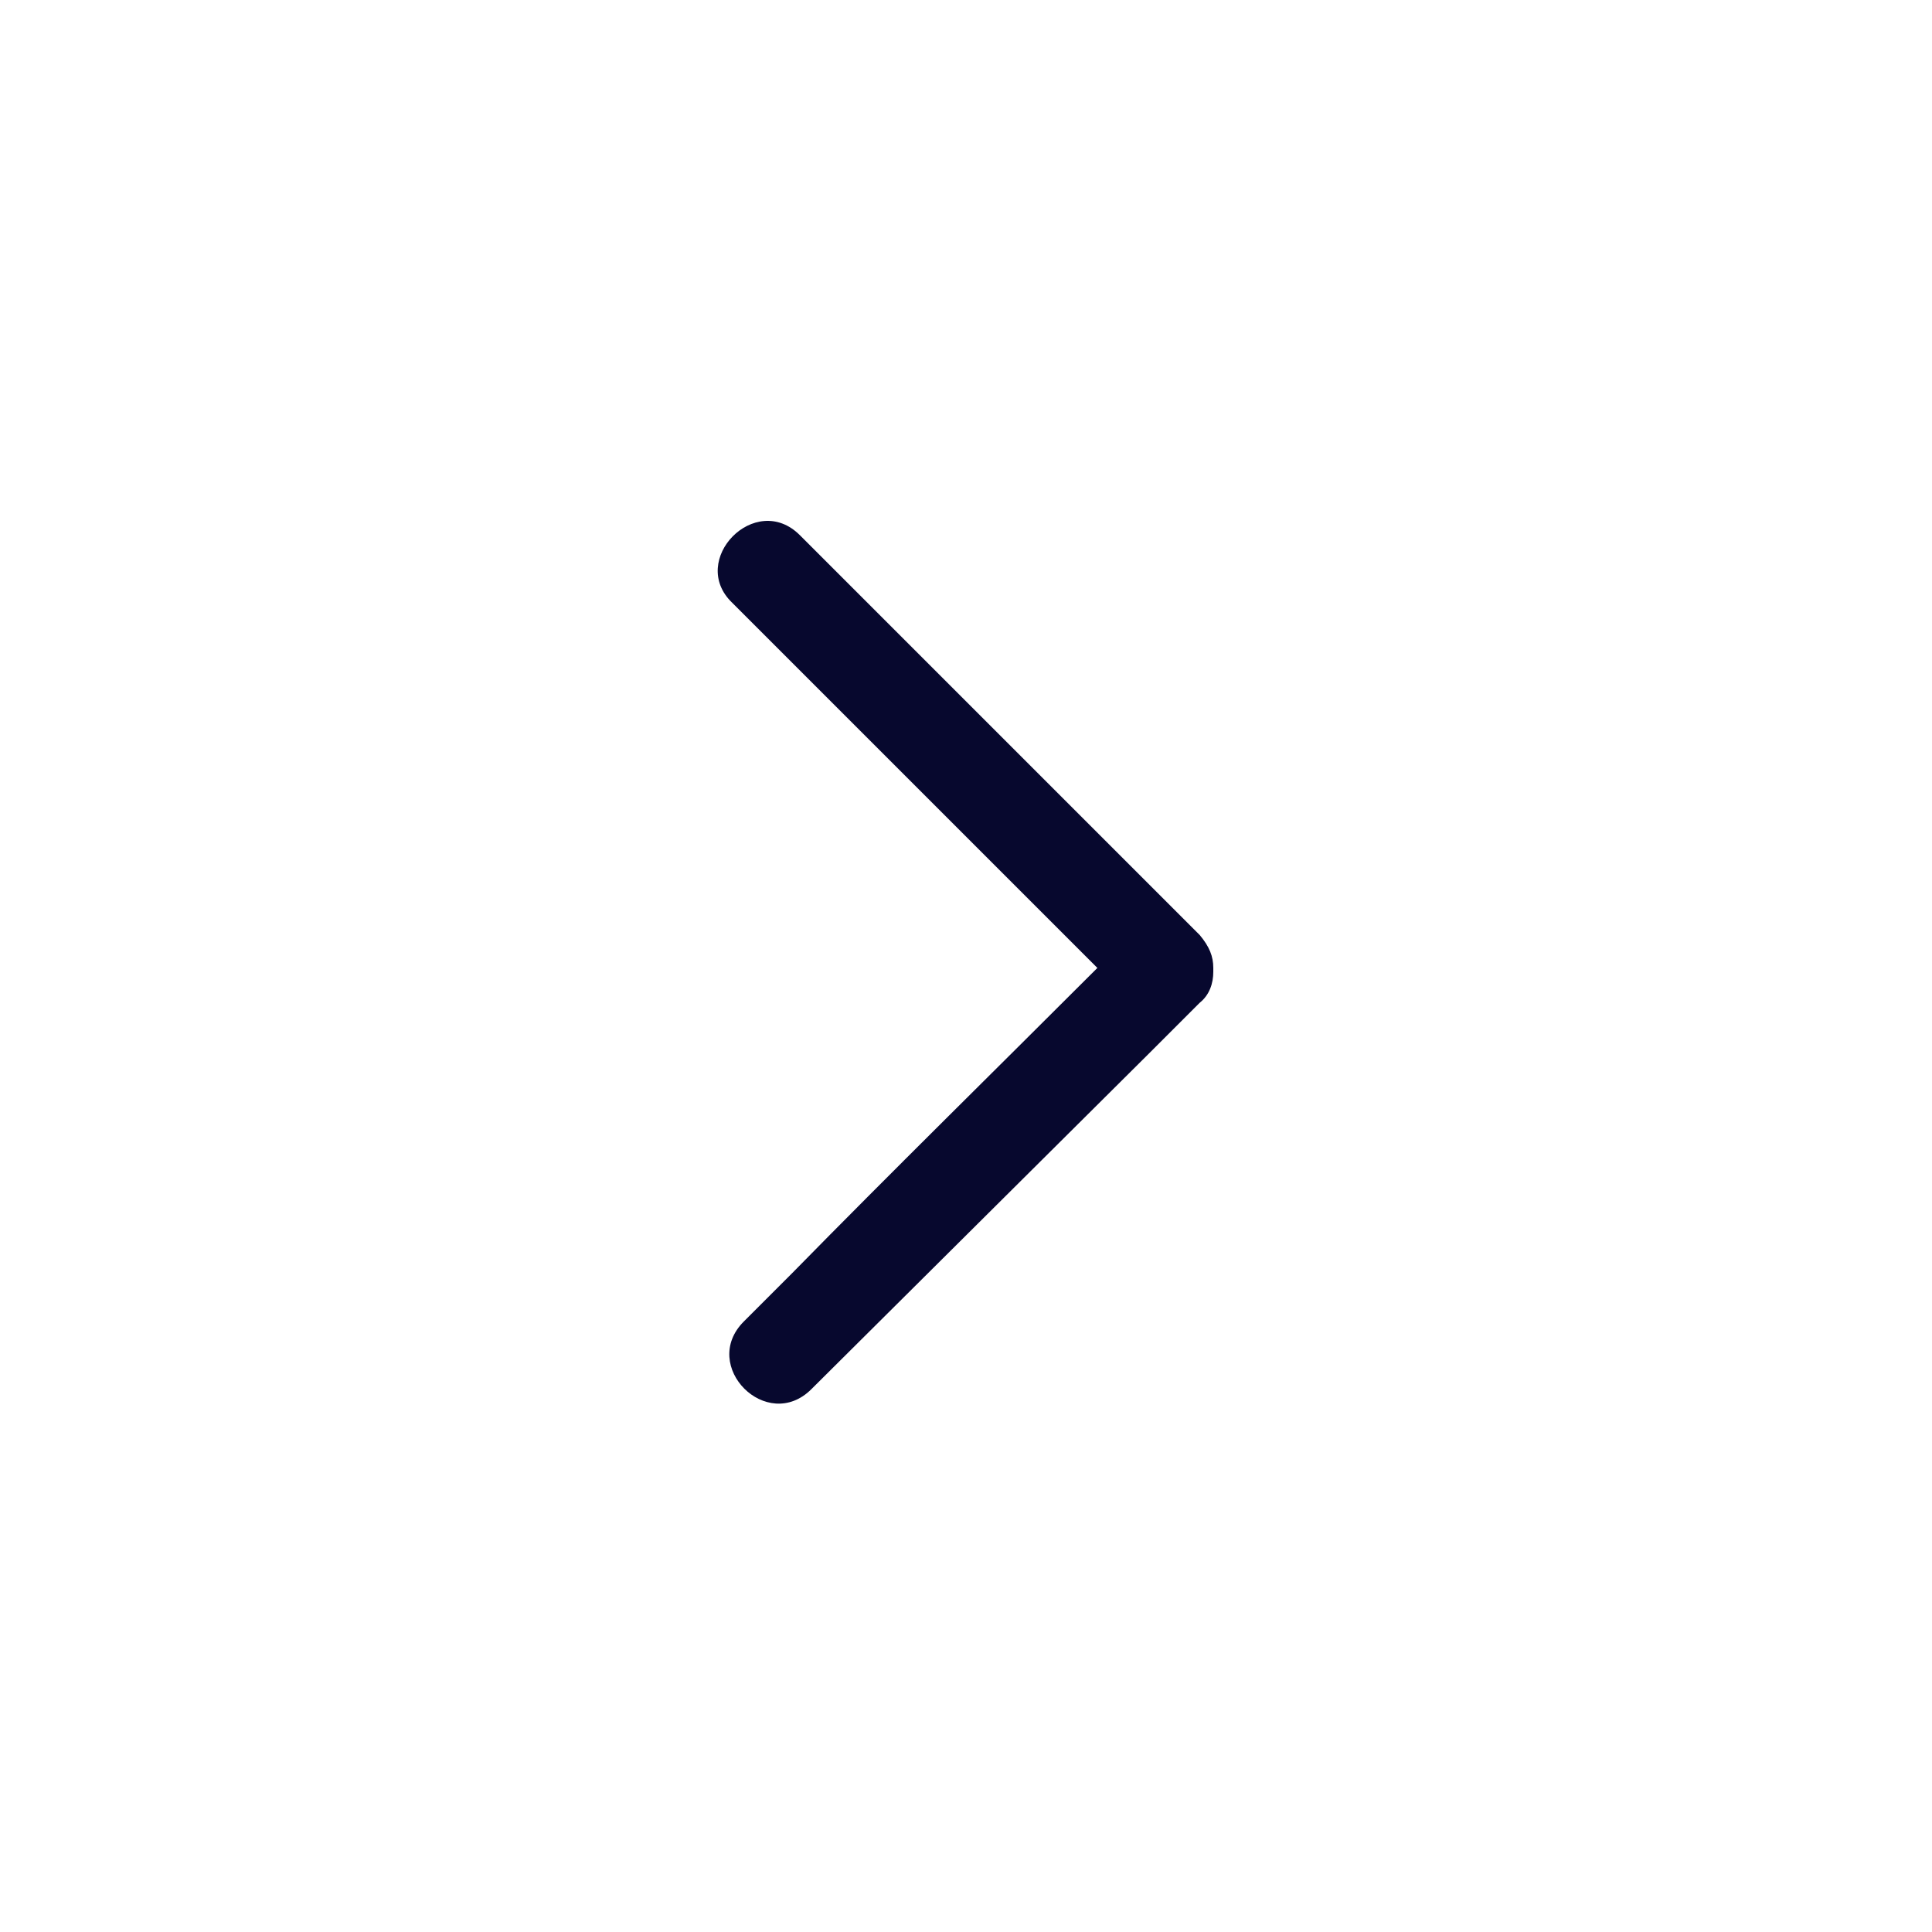 <?xml version="1.0" encoding="utf-8"?>
<!-- Generator: Adobe Illustrator 25.4.1, SVG Export Plug-In . SVG Version: 6.00 Build 0)  -->
<svg version="1.1" id="Layer_1" xmlns="http://www.w3.org/2000/svg" xmlns:xlink="http://www.w3.org/1999/xlink" x="0px" y="0px"
	 viewBox="0 0 100 100" style="enable-background:new 0 0 100 100;" xml:space="preserve">
<style type="text/css">
	.st0{fill:#07082E;}
</style>
<path class="st0" d="M62.8,50.3c0,0,0-0.1,0-0.2c0-0.6-0.2-1.1-0.7-1.7c-6-6-12-12-18.1-18.1c-0.9-0.9-1.7-1.7-2.6-2.6
	c-2.3-2.3-5.8,1.3-3.5,3.5c6,6,12,12,18.1,18.1l0.8,0.8c-5.3,5.3-10.6,10.5-15.8,15.8c-0.8,0.8-1.7,1.7-2.5,2.5
	c-2.3,2.3,1.2,5.8,3.5,3.5l17.6-17.5c0.8-0.8,1.7-1.7,2.5-2.5C62.6,51.5,62.8,50.9,62.8,50.3C62.8,50.4,62.8,50.4,62.8,50.3
	L62.8,50.3z"/>
</svg>
